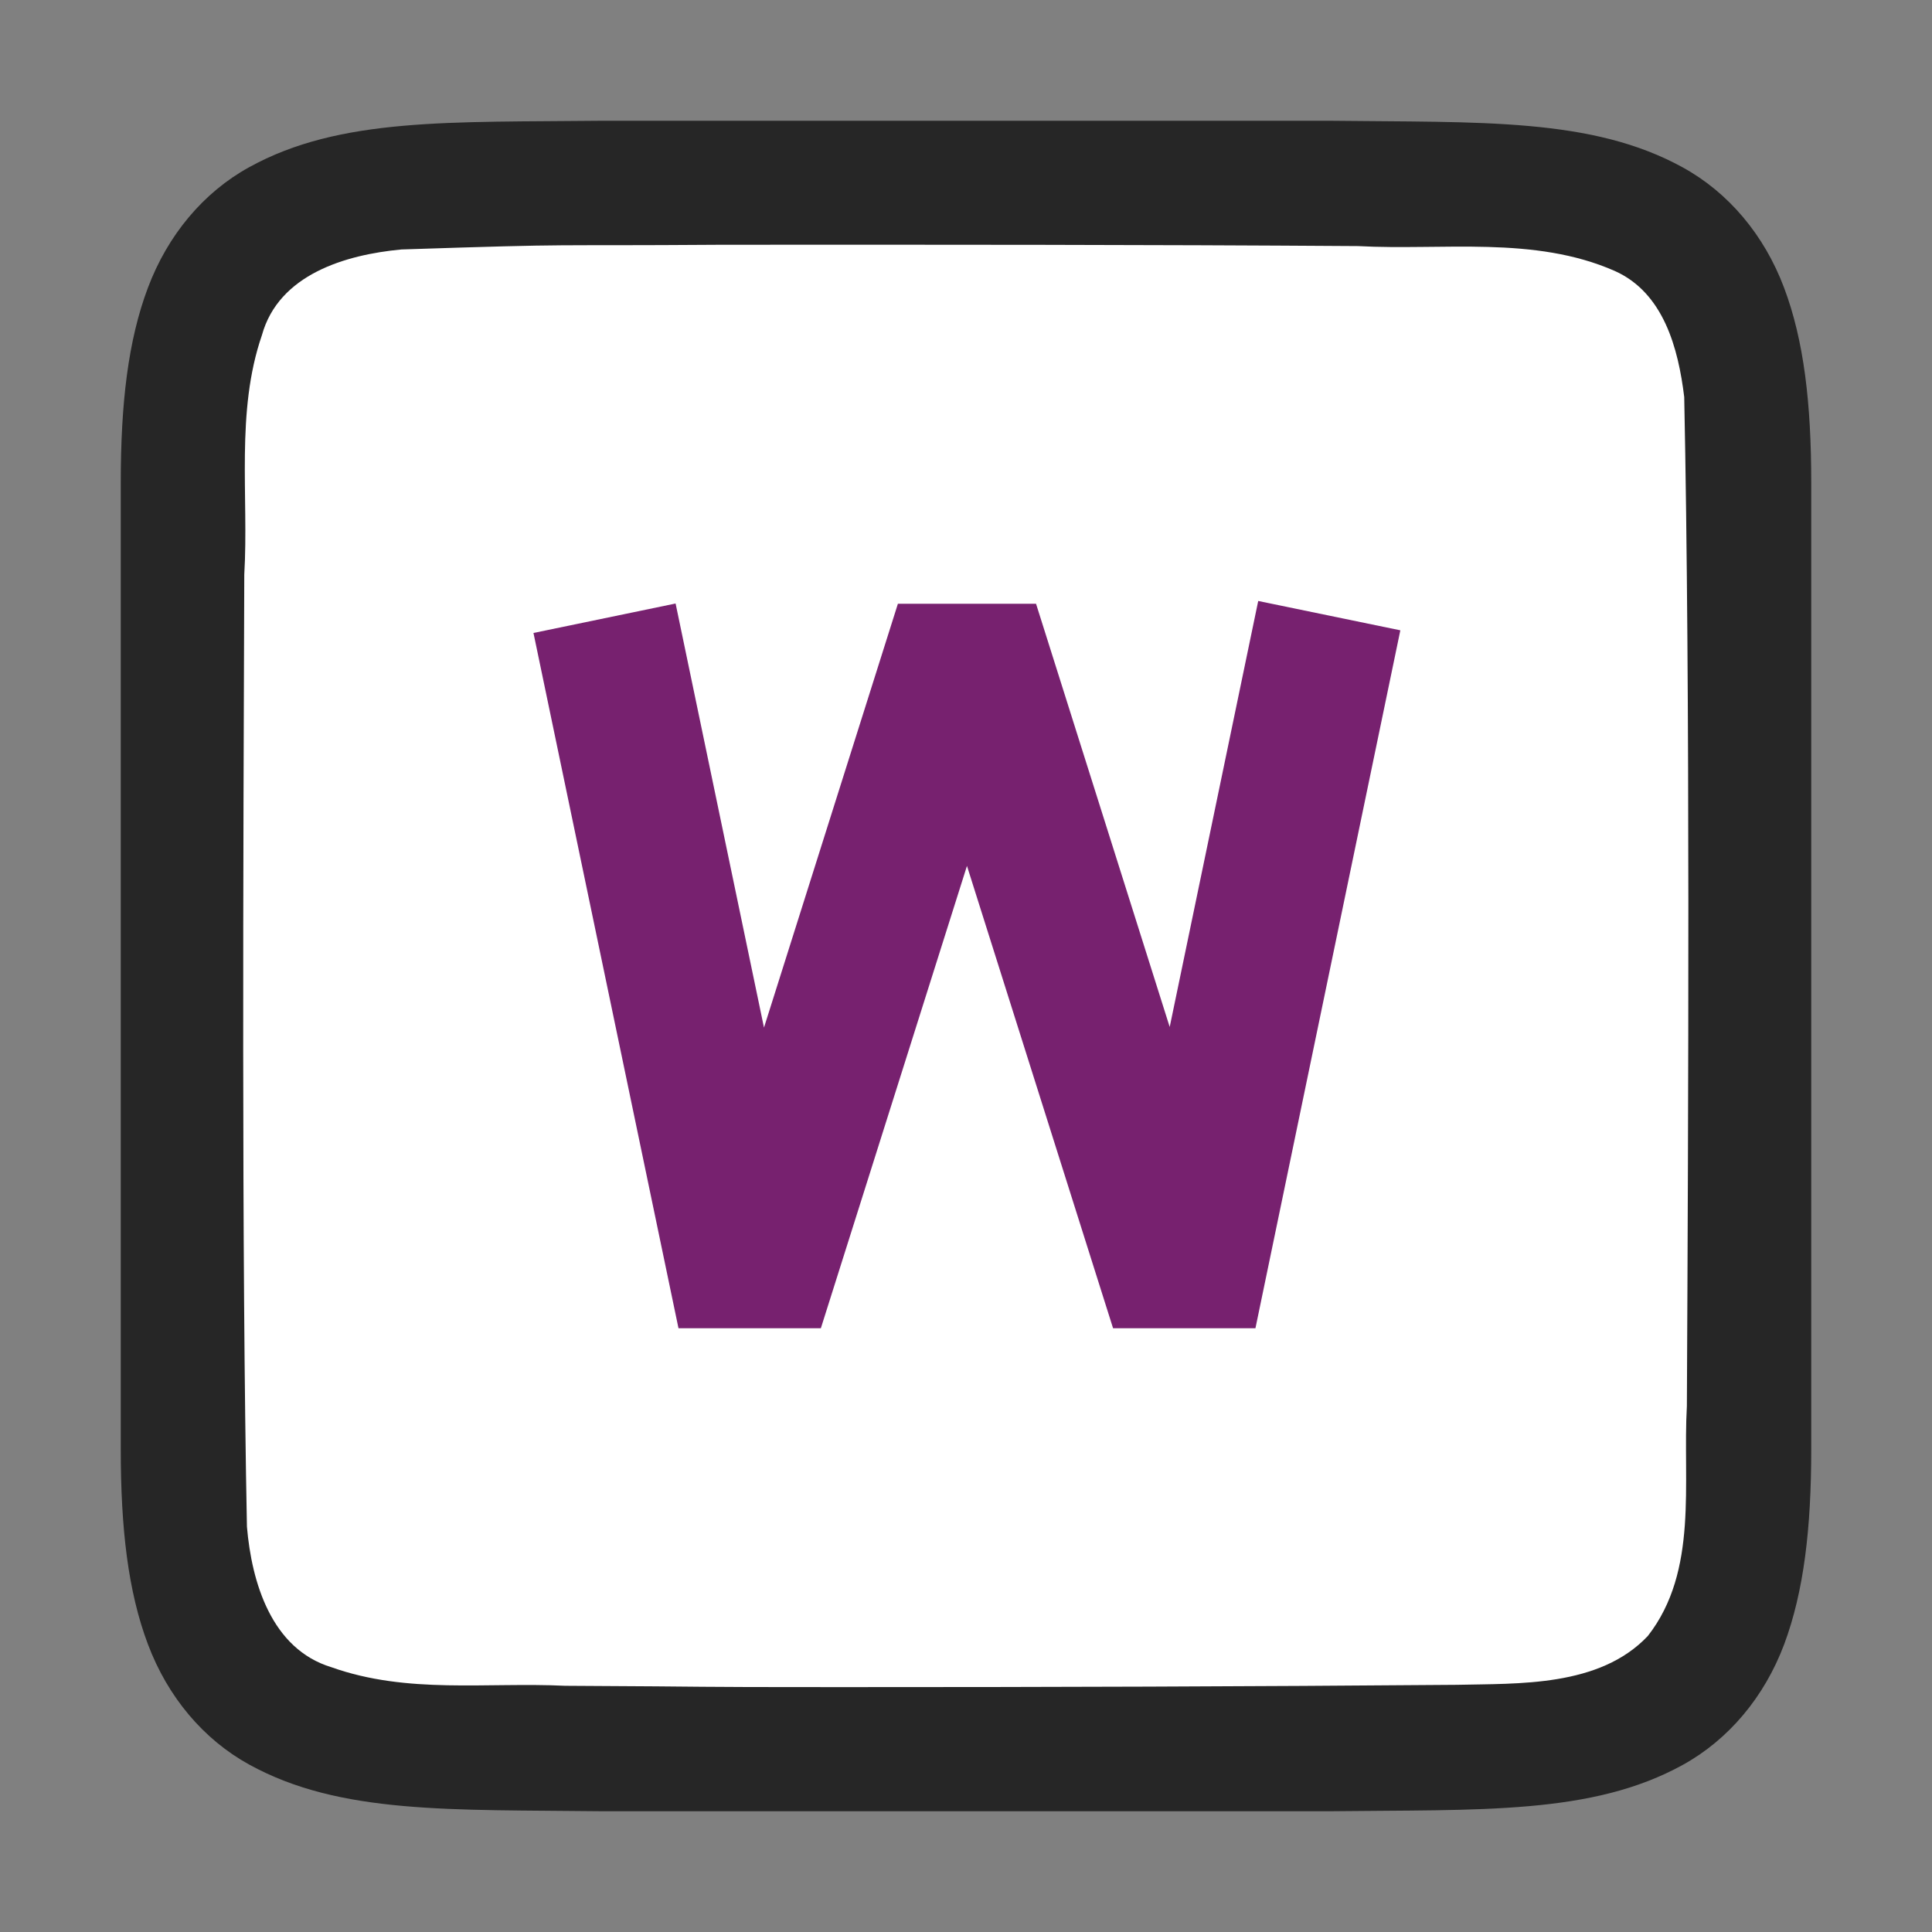 <?xml version="1.0" encoding="UTF-8" standalone="no"?>
<svg
   xmlns:dc="http://purl.org/dc/elements/1.1/"
   xmlns:cc="http://creativecommons.org/ns#"
   xmlns:rdf="http://www.w3.org/1999/02/22-rdf-syntax-ns#"
   xmlns:svg="http://www.w3.org/2000/svg"
   xmlns="http://www.w3.org/2000/svg"
   xmlns:sodipodi="http://sodipodi.sourceforge.net/DTD/sodipodi-0.dtd"
   xmlns:inkscape="http://www.inkscape.org/namespaces/inkscape"
   viewBox="0 0 16 16"
   version="1.1"
   id="svg6"
   sodipodi:docname="sc_watermark.svg"
   inkscape:version="0.92.5 (2060ec1f9f, 2020-04-08)"
   inkscape:export-filename="/home/jupiter007/Libreoffice yaru theme fullcolor/build/cmd/sc_watermark.png"
   inkscape:export-xdpi="95"
   inkscape:export-ydpi="95"><rect x="0" y="0" width="16" height="16" fill="#808080" stroke="none"/>
<defs
   id="defs10" />
<sodipodi:namedview
   pagecolor="#ffffff"
   bordercolor="#666666"
   borderopacity="1"
   objecttolerance="10"
   gridtolerance="10"
   guidetolerance="10"
   inkscape:pageopacity="0"
   inkscape:pageshadow="2"
   inkscape:window-width="1920"
   inkscape:window-height="1011"
   id="namedview8"
   showgrid="true"
   inkscape:zoom="41.7193"
   inkscape:cx="0.7727977"
   inkscape:cy="4.6671926"
   inkscape:window-x="0"
   inkscape:window-y="32"
   inkscape:window-maximized="1"
   inkscape:current-layer="svg6">
  <inkscape:grid
     type="xygrid"
     id="grid816" />
</sodipodi:namedview>

/&amp;gt;<path
   sodipodi:nodetypes="cccscsccccccccscscccccc"
   inkscape:connector-curvature="0"
   id="path4237-1"
   d="M 4.995,1 C 3.736,1.014 2.816,0.969 2.063,1.385 1.687,1.592 1.39,1.944 1.225,2.383 1.06,2.821 1,3.342 1,4 V 5.488 12 c 0,0.658 0.06,1.179 0.225,1.617 0.165,0.439 0.462,0.789 0.838,0.996 0.753,0.415 1.674,0.372 2.932,0.387 h 0.002 6.005 0.004 c 1.258,-0.015 2.179,0.031 2.932,-0.385 0.376,-0.208 0.673,-0.559 0.838,-0.998 C 14.939,13.179 15,12.658 15,12 V 5.467 4 c 0,-0.658 -0.06,-1.179 -0.225,-1.617 C 14.61,1.944 14.313,1.594 13.937,1.387 13.184,0.972 12.263,1.015 11.005,1 h -0.002 -6.005 z"
   style="font-style:normal;font-variant:normal;font-weight:normal;font-stretch:normal;font-size:15px;line-height:125%;font-family:Ubuntu;-inkscape-font-specification:Ubuntu;text-align:center;letter-spacing:0px;word-spacing:0px;writing-mode:lr-tb;text-anchor:middle;display:inline;opacity:0.7;fill:#000000;fill-opacity:1;stroke:none;stroke-width:1" />
<path
   inkscape:connector-curvature="0"
   id="path1993"
   d="m 5.983,2.027 c -1.557,0.011 -1.109,-0.012 -2.659,0.039 -0.461,0.043 -1.016,0.206 -1.155,0.71 -0.219,0.635 -0.108,1.334 -0.146,1.982 -0.008,2.297 -0.023,5.596 0.022,7.885 0.039,0.462 0.203,1.013 0.699,1.164 0.632,0.225 1.284,0.123 1.936,0.154 1.424,0.007 0.85,0.011 2.275,0.011 1.705,3.49e-4 3.408,-0.005 5.107,-0.019 0.512,-0.012 1.184,0.02 1.585,-0.405 0.421,-0.54 0.287,-1.268 0.323,-1.904 0.012,-2.444 0.028,-5.911 -0.022,-8.356 -0.049,-0.402 -0.17,-0.863 -0.575,-1.044 -0.668,-0.294 -1.426,-0.168 -2.126,-0.206 -1.754,-0.012 -3.509,-0.012 -5.263,-0.011 z"
   style="opacity:1;vector-effect:none;fill:#ffffff;fill-opacity:1;stroke:none;stroke-width:1;stroke-linecap:round;stroke-linejoin:bevel;stroke-miterlimit:4;stroke-dasharray:none;stroke-dashoffset:0;stroke-opacity:1"
   sodipodi:nodetypes="cccccccscccccccc" />
<path
   d="M 10.42,4.977 9.687,8.505 8.58,5 H 7.436 L 6.327,8.51 5.595,4.998 4.418,5.242 5.619,11 H 6.798 L 8.008,7.171 9.218,11 h 1.179 l 1.2,-5.78 z"
   id="path4"
   inkscape:connector-curvature="0"
   style="fill:#77216F;fill-rule:evenodd;stroke-width:1.2" />
</svg>
